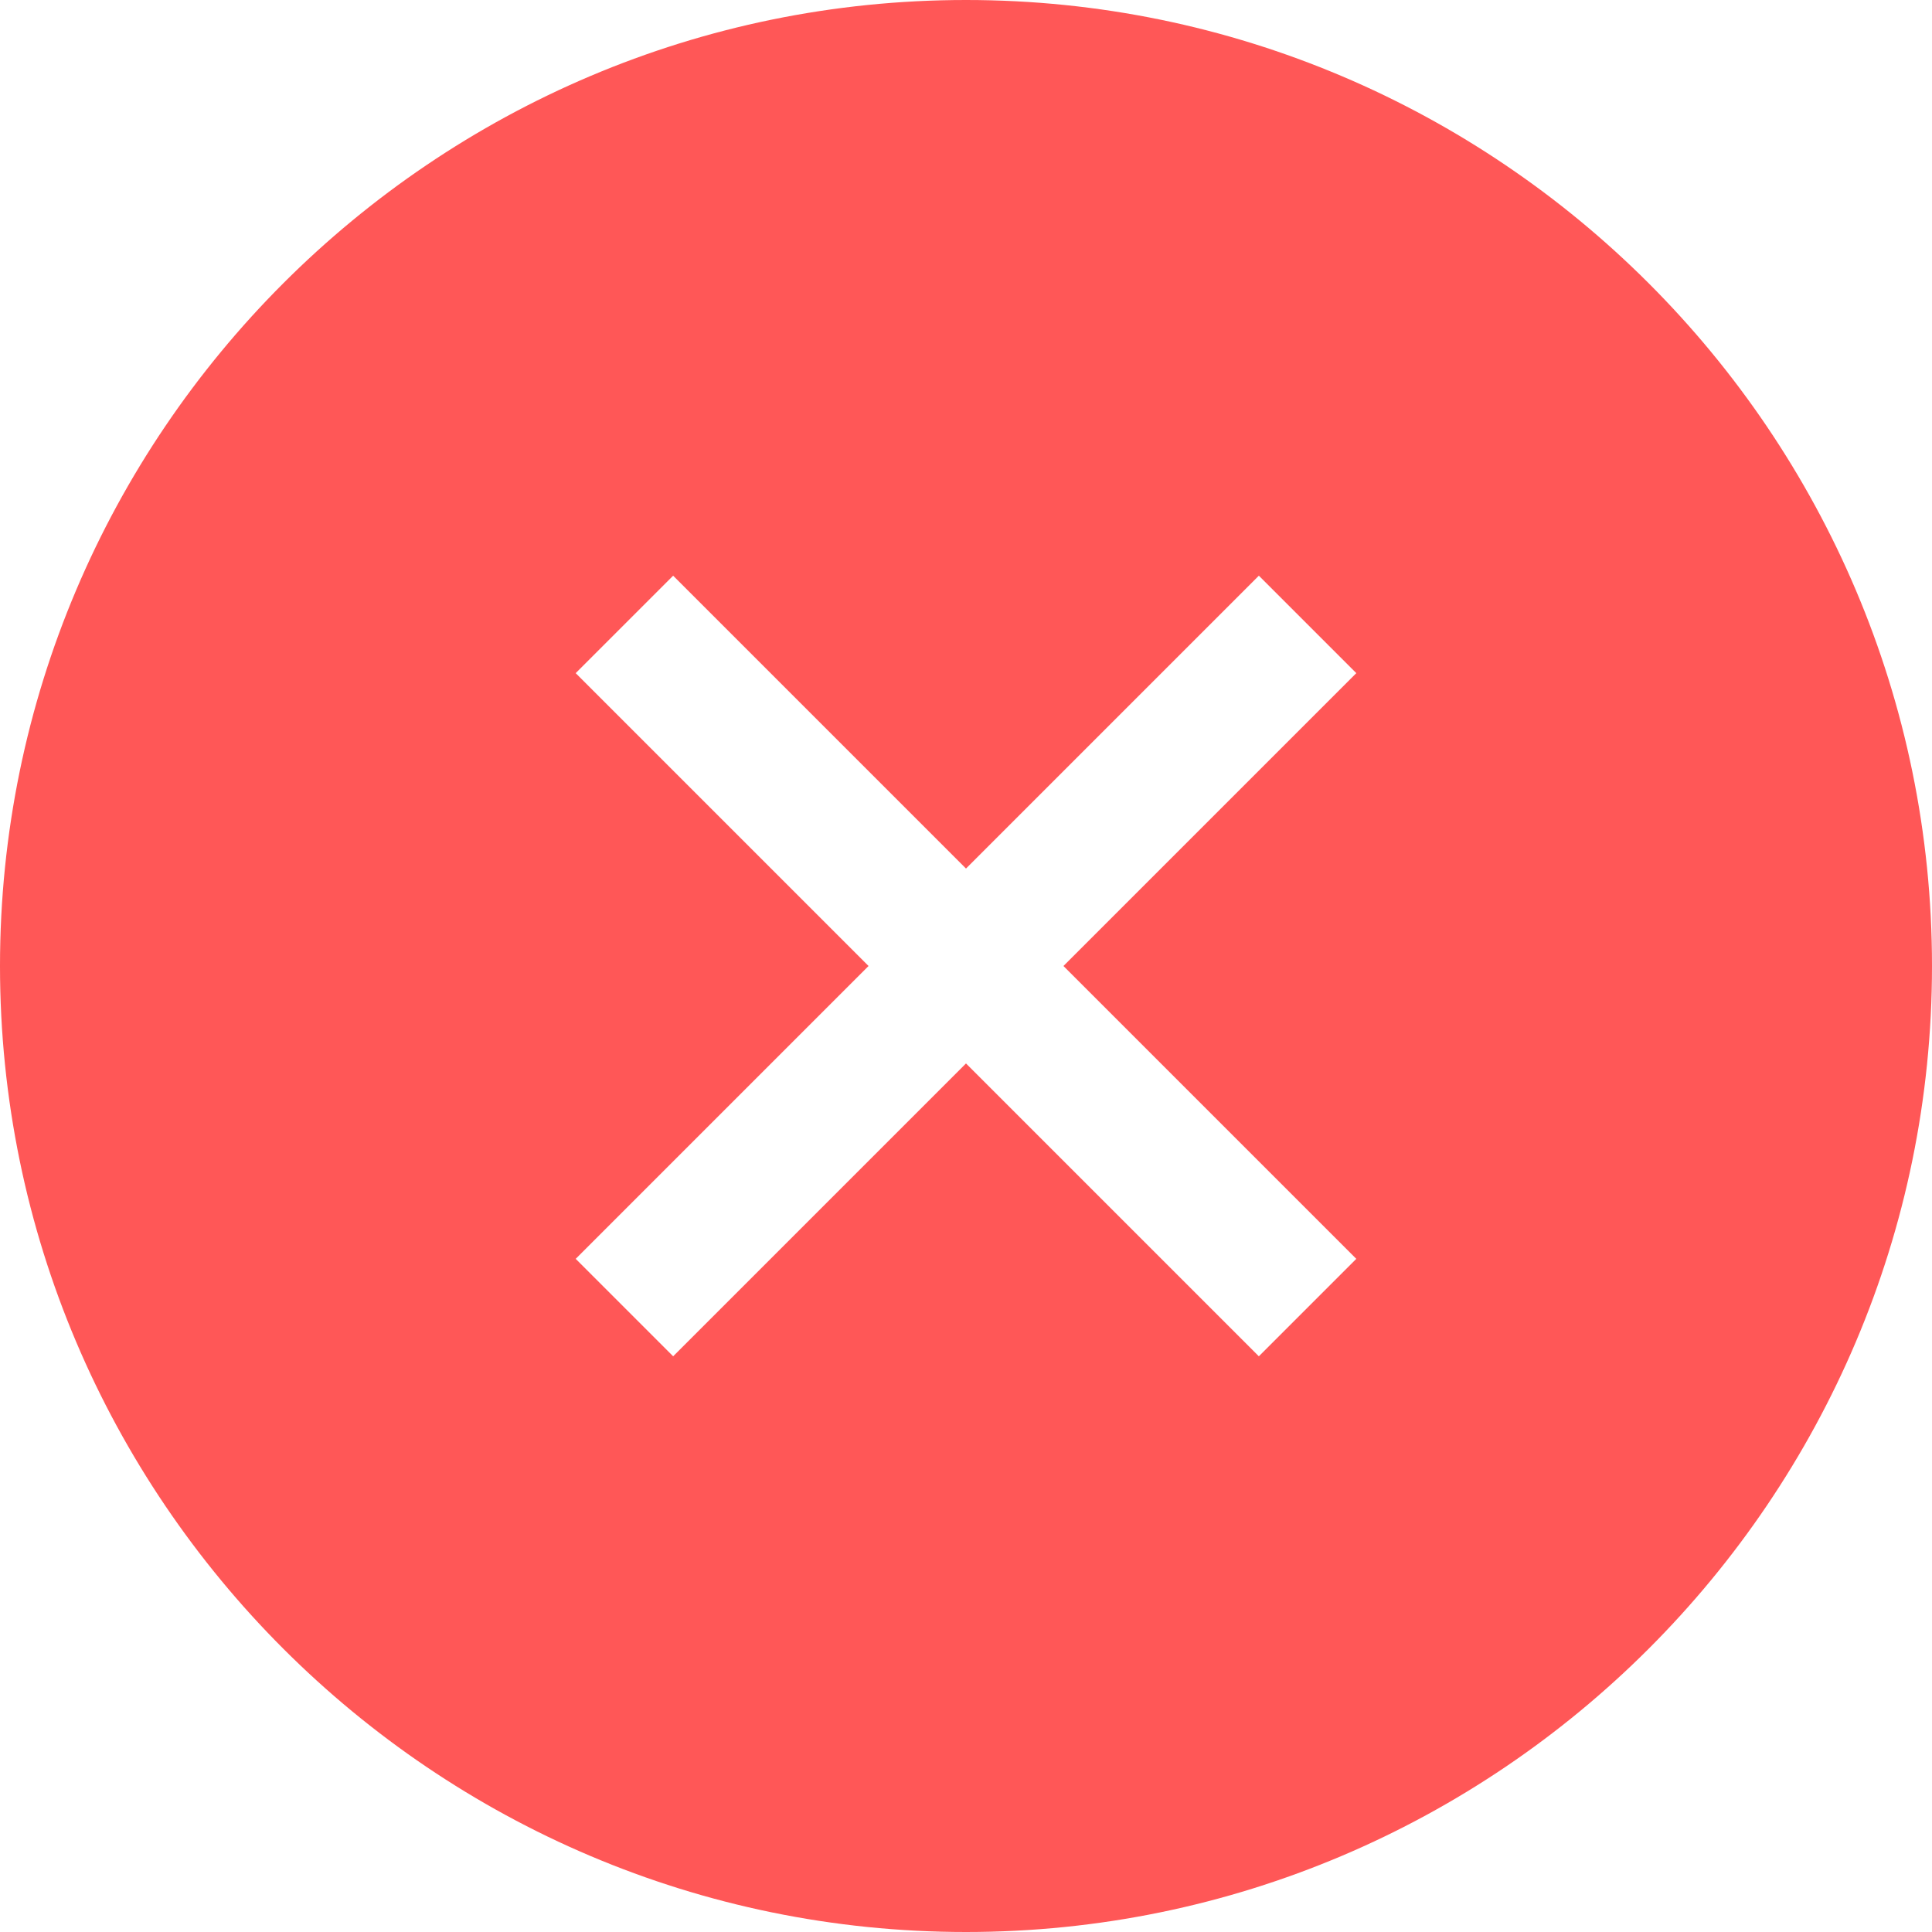 <svg xmlns="http://www.w3.org/2000/svg" xmlns:xlink="http://www.w3.org/1999/xlink" width="26.25" height="26.25" viewBox="0 0 26.25 26.25" fill="none">
<path d="M13.125 0C5.889 0 0 5.889 0 13.125C0 20.361 5.889 26.25 13.125 26.25C20.361 26.25 26.25 20.361 26.25 13.125C26.25 5.889 20.361 0 13.125 0ZM18.428 17.104L17.104 18.428L13.125 14.449L9.146 18.428L7.822 17.104L11.801 13.125L7.822 9.146L9.146 7.822L13.125 11.801L17.104 7.822L18.428 9.146L14.449 13.125L18.428 17.104Z"   fill="#FF5757" >
</path>
</svg>
